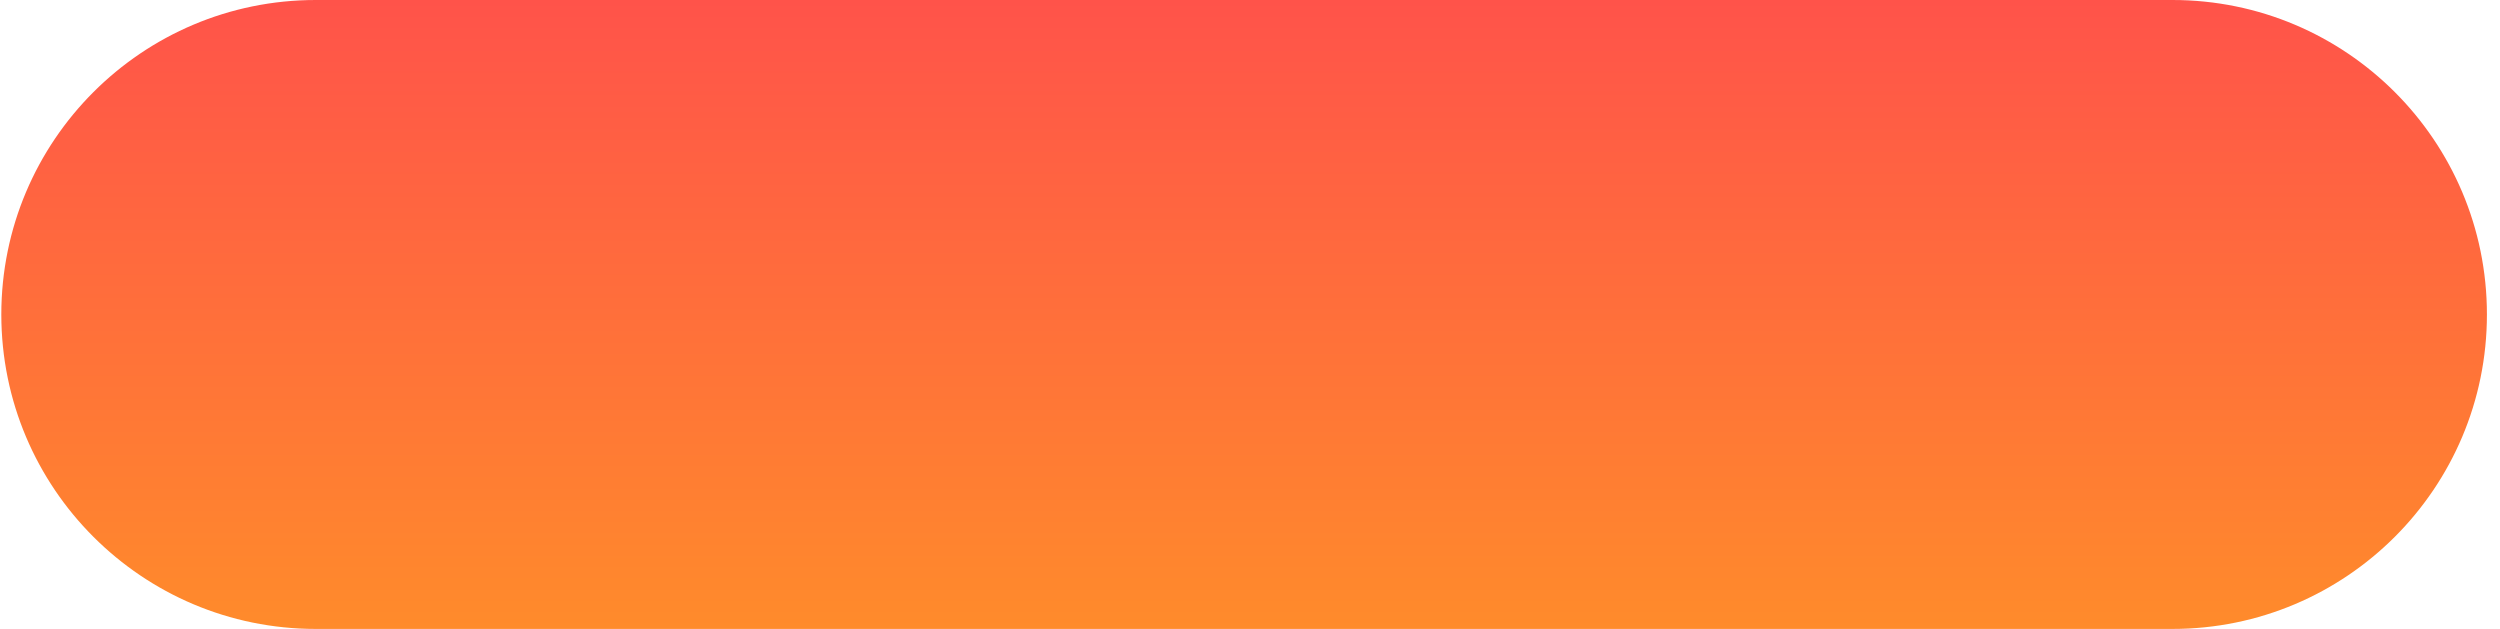 <svg width="159" height="40" viewBox="0 0 159 40" fill="none" xmlns="http://www.w3.org/2000/svg">
<path d="M0.084 20C0.084 8.954 9.038 0 20.084 0H138.168C149.214 0 158.168 8.954 158.168 20C158.168 31.046 149.214 40 138.168 40H20.084C9.038 40 0.084 31.046 0.084 20Z" fill="url(#paint0_linear_30_282)"/>
<defs>
<linearGradient id="paint0_linear_30_282" x1="79.126" y1="0" x2="79.126" y2="40" gradientUnits="userSpaceOnUse">
<stop stop-color="#FF534A"/>
<stop offset="1" stop-color="#FF8B2B"/>
</linearGradient>
</defs>
</svg>
